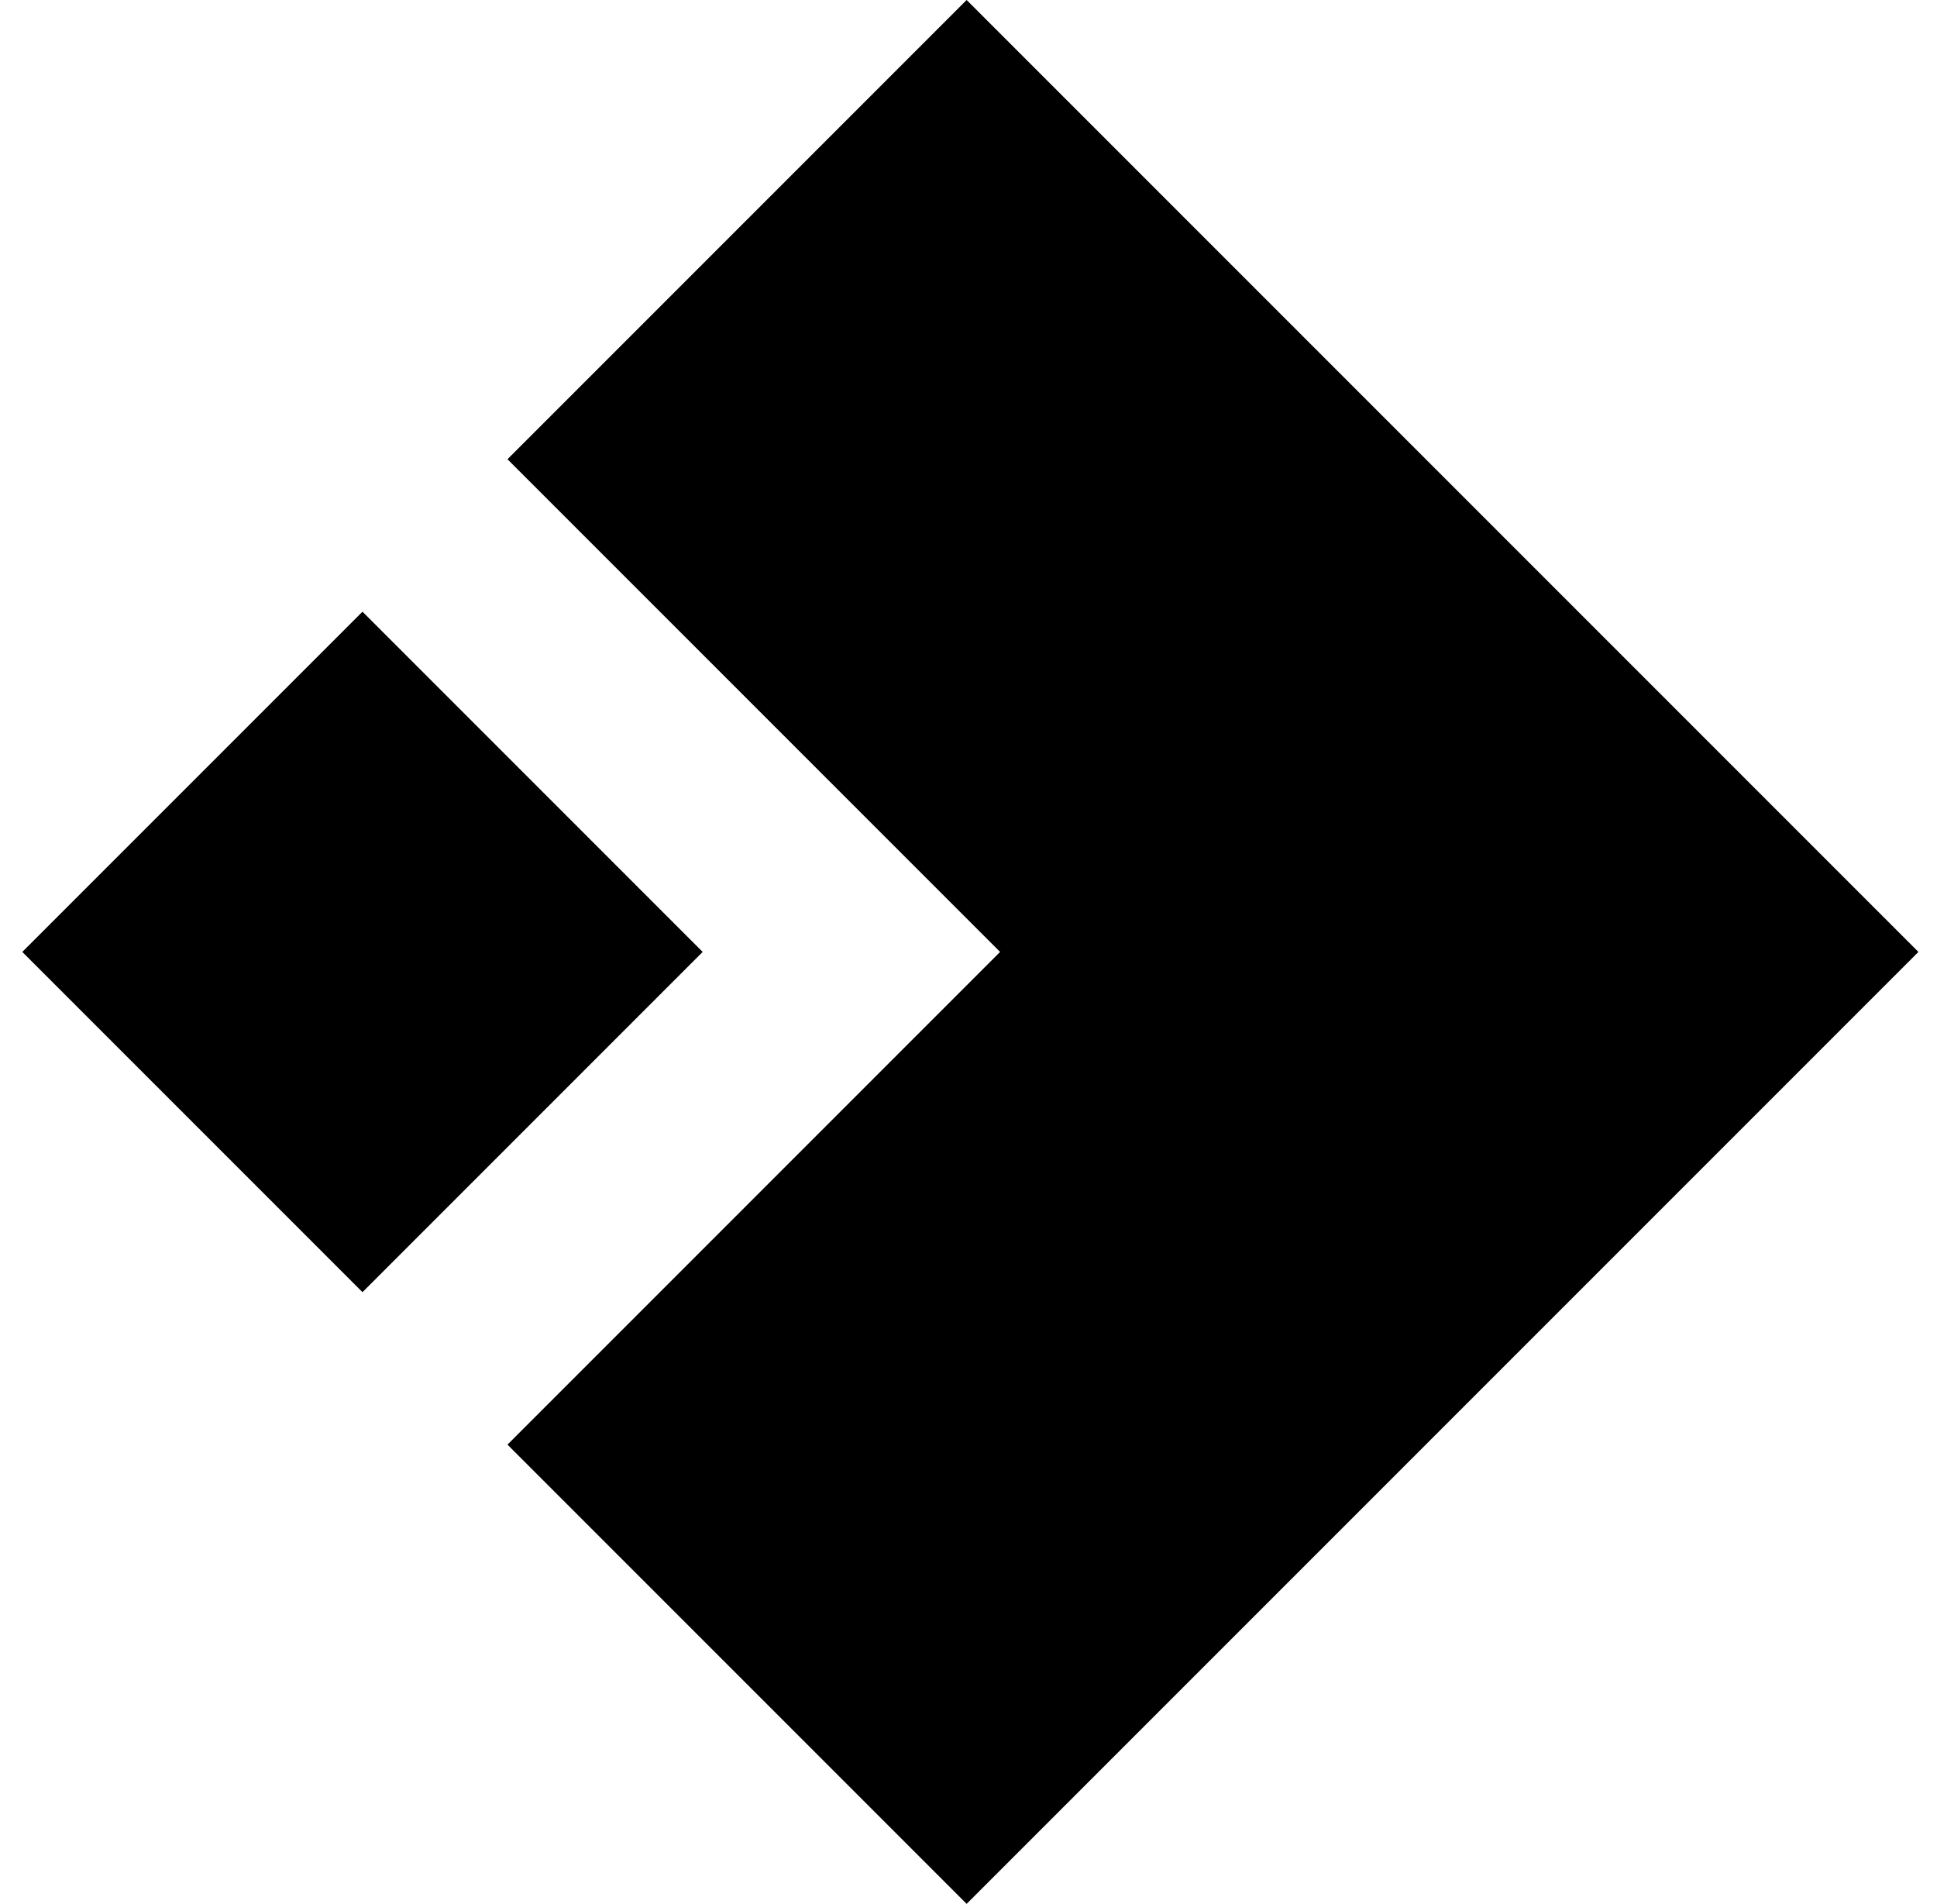 <?xml version="1.0" standalone="no"?>
<!DOCTYPE svg PUBLIC "-//W3C//DTD SVG 1.1//EN" "http://www.w3.org/Graphics/SVG/1.1/DTD/svg11.dtd" >
<svg xmlns="http://www.w3.org/2000/svg" xmlns:xlink="http://www.w3.org/1999/xlink" version="1.1" viewBox="-10 0 1042 1024">
   <path fill="currentColor"
d="M185 329l-183 183l183 183l183 -183zM1022 512l-512 -512l-247 247l265 265l-265 265l247 247z" />
</svg>
